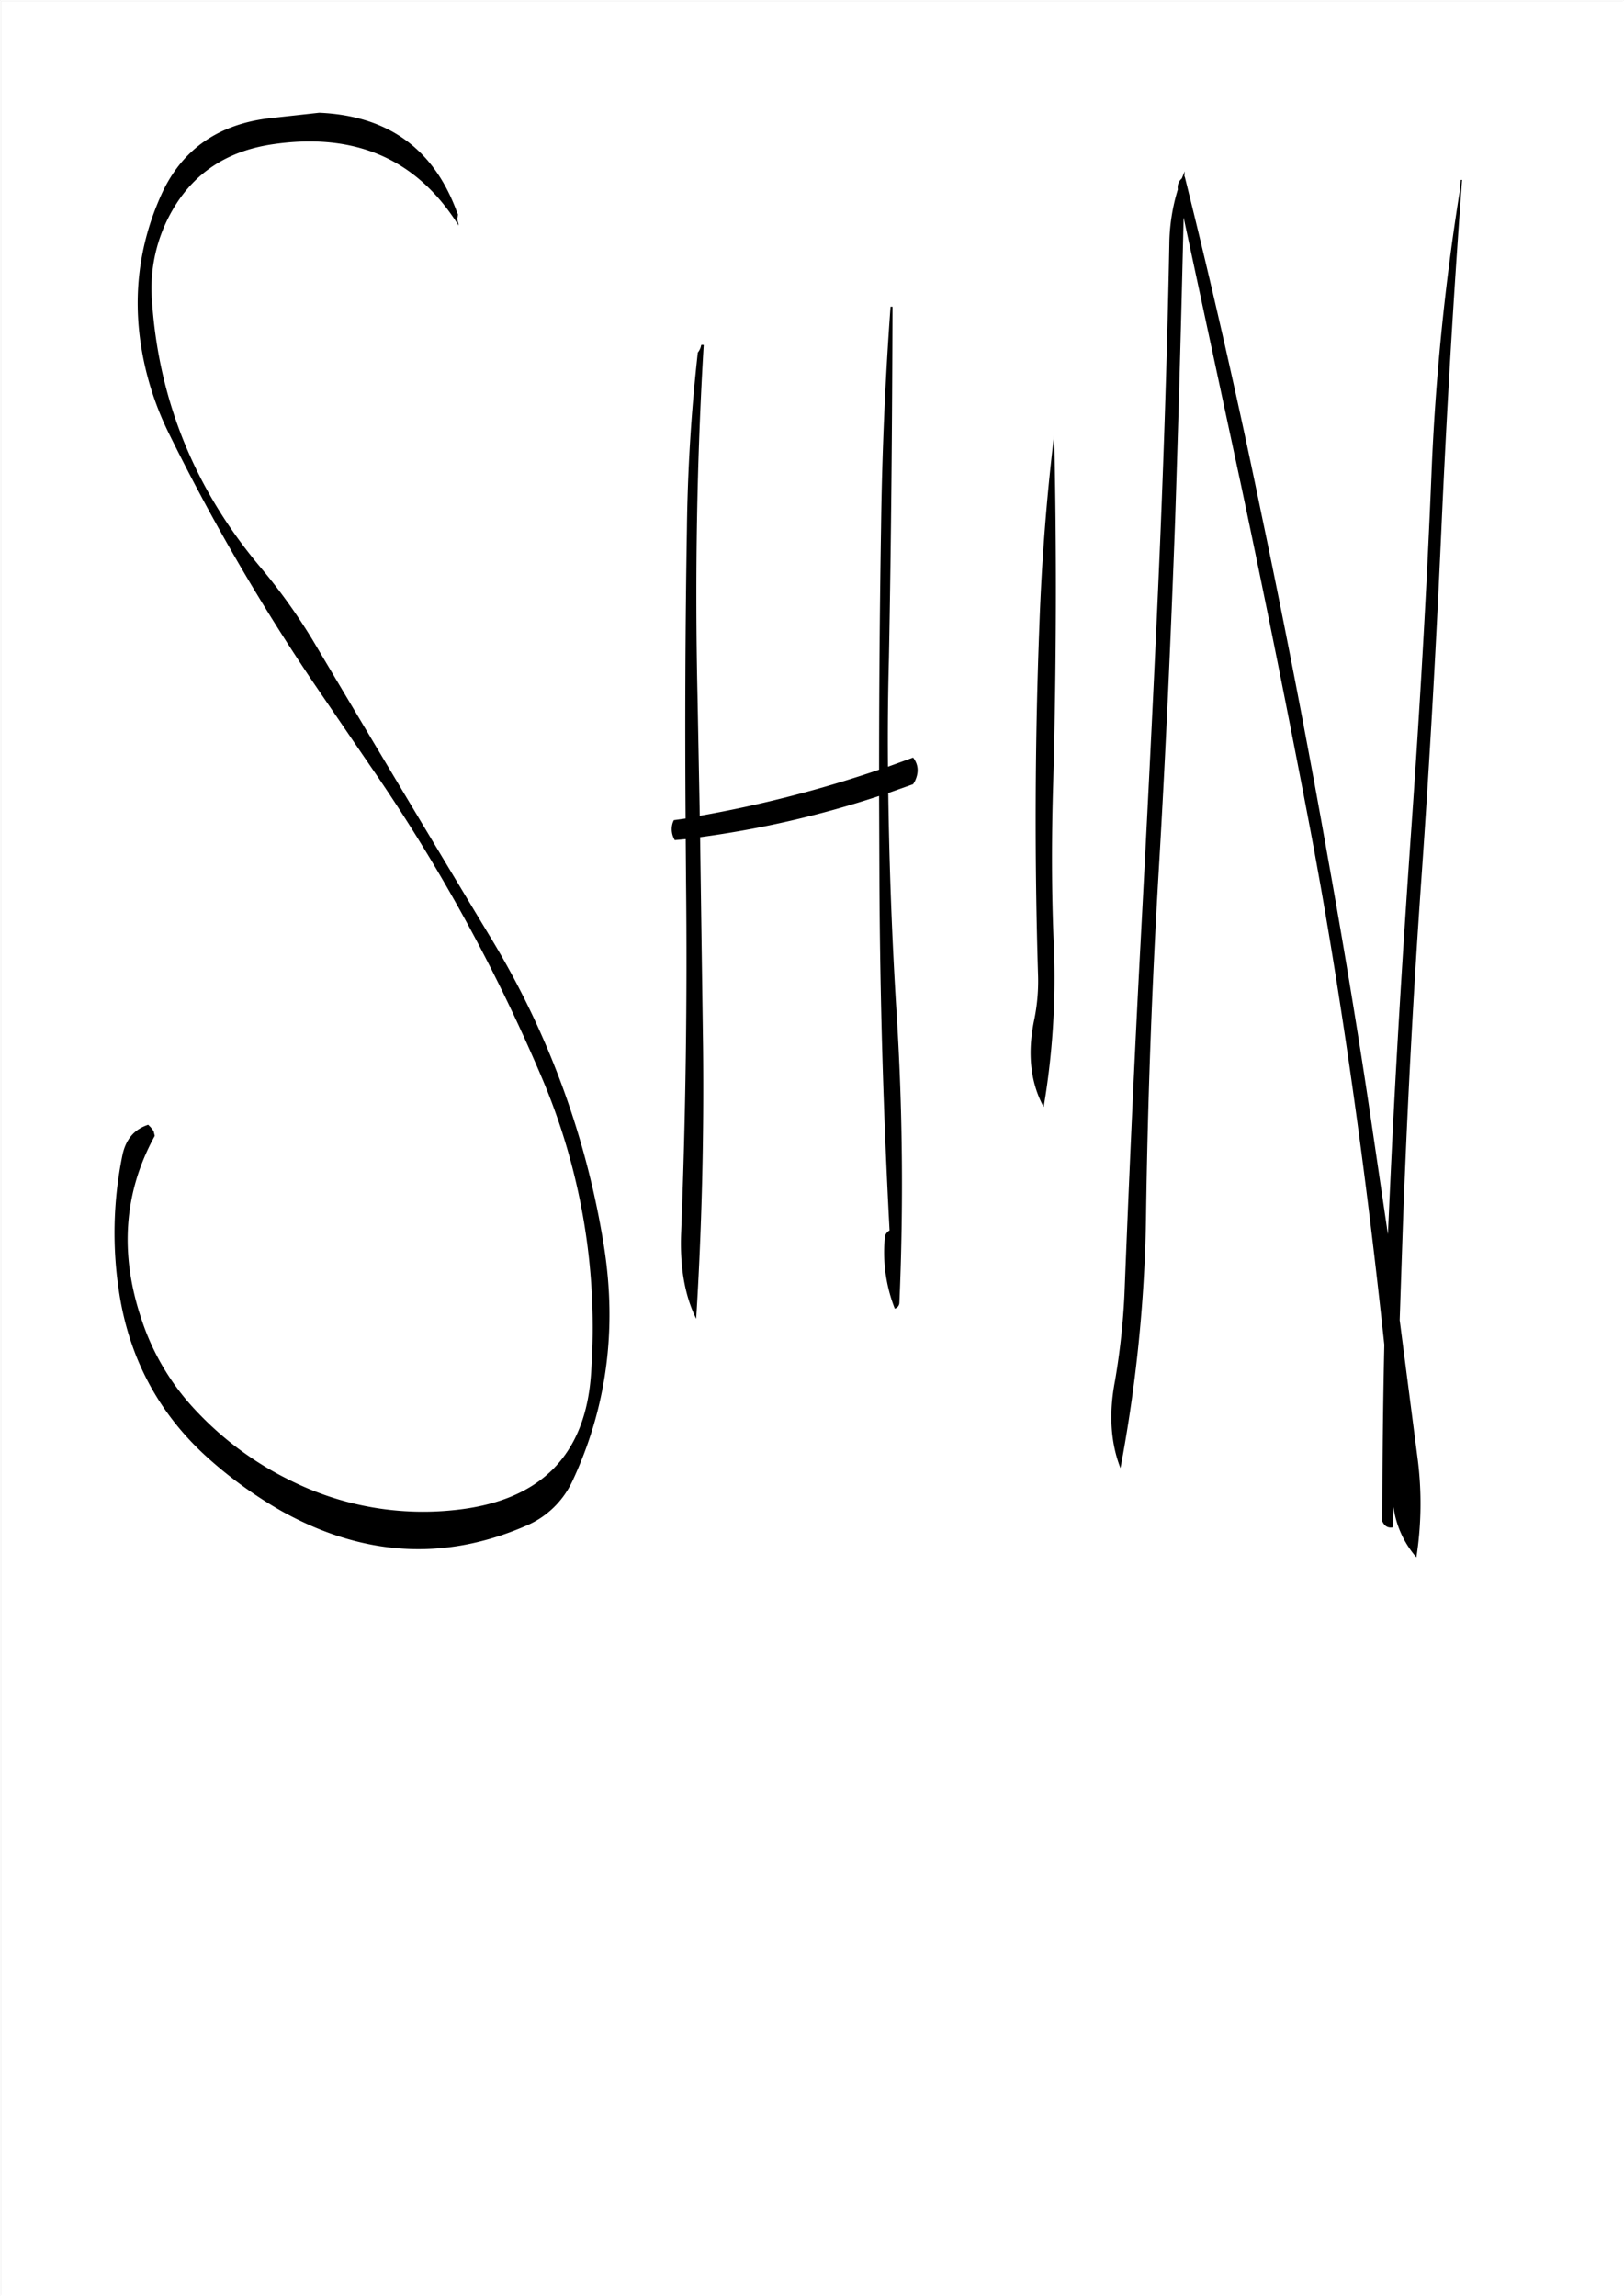 <svg id="Layer_1" data-name="Layer 1" xmlns="http://www.w3.org/2000/svg" viewBox="0 0 595.57 842.18"><rect x="0" y="0" width="595.57" height="842.18" fill="#808080" stroke="none"/><defs><style>.cls-1{fill:#fff;}.cls-2{fill:none;stroke:#fff;stroke-linecap:round;stroke-linejoin:round;stroke-width:0.38px;}.cls-3{fill-rule:evenodd;}</style></defs><rect class="cls-1" x="0.31" y="0.31" width="595.08" height="841.68"/><rect class="cls-2" x="0.19" y="0.19" width="595.2" height="841.8"/><path class="cls-3" d="M116.88,41.16q37.8,1.62,50.52,36.48l.36.84-.12.84-.12.72.12.84.24.84.12.84Q145.14,45.84,99.36,52.8C82.92,55.32,70.8,63.36,63,77a57.33,57.33,0,0,0-7.44,33.36q3.78,54.9,40,97.8a213.85,213.85,0,0,1,18.84,26.28q32.58,54.9,65.52,109.56A312.44,312.44,0,0,1,221.4,457.56c4.68,30.24.84,58.8-11.76,85.68a32.82,32.82,0,0,1-16.92,16.2c-30.12,13.08-60.12,11.16-89.88-5.52a157.32,157.32,0,0,1-25.92-18.6C58.8,519.36,47.64,499.2,43.68,475a142,142,0,0,1,1-51.36c1.2-5.88,4.32-9.6,9.48-11.28l.84.84.72.84.48.84.36,1.56c-11.28,20.52-13,43-4.92,67.08A89.23,89.23,0,0,0,72,517.56a119,119,0,0,0,34.44,25.32,108.84,108.84,0,0,0,60,10.8q47.34-4.86,50.16-50.52a234.09,234.09,0,0,0-18.36-108.72,642,642,0,0,0-62.76-113.88l-20.4-29.88A780.74,780.74,0,0,1,61.56,158.4a111.91,111.91,0,0,1-9.12-26.76Q46,100,59,71.16c7.56-16.68,21.12-26,40.44-28.08Zm140,85.44c.12-.36.36-.36,1-.24-2.52,42.12-3.24,85-2.28,128.28l.84,44.4a440.62,440.62,0,0,0,65.76-16.92q0-44.46.72-88.92.54-40.86,3.48-80.88h.72c-.12,42.6-.48,85.56-1.32,129-.36,13.32-.48,26.52-.36,39.72l9.24-3.36c2,2.64,2.16,5.52.6,8.76l-.6,1-9.12,3.24q.54,40,3,79.8a998.62,998.62,0,0,1,1.08,107.16,2.31,2.31,0,0,1-1.68,2.16,56.46,56.46,0,0,1-3.6-26.52,3.39,3.39,0,0,1,1.68-2.16q-3.42-64.08-3.72-128.76l-.12-30.6a364,364,0,0,1-65.64,15.12l1.08,76.8q.54,50.58-2.52,99.84c-4.2-8.52-6-19-5.52-31.44,1.68-42.84,2.28-85.92,1.8-129l-.12-15.48-4,.36a7.69,7.69,0,0,1-.72-6.48l.36-.84,4.32-.6c-.24-35.16-.12-70.56.48-106a647.86,647.86,0,0,1,4-64.92A6.06,6.06,0,0,0,256.92,126.6ZM380.52,358q-2-64.62.48-129.12,1.26-35.28,5.4-69.48,1.44,62.82-.36,128c-.6,19.8-.6,39.48.24,59.16a283.78,283.78,0,0,1-3.72,59.28c-4.92-9.12-6-19.8-3.48-31.92A70.58,70.58,0,0,0,380.52,358Zm155-292.2H536q-4.68,63.36-7.56,127.44c-1.92,42.84-4.32,85.68-7.32,128.28s-5.28,85.32-6.84,128.16L513.12,484l6.6,51a128.85,128.85,0,0,1-.48,36,35.4,35.4,0,0,1-8.4-18.48L510.6,560c-1.68.36-3-.36-3.84-2.16q0-32.22.72-64.8c-3.36-31.56-7.2-62.88-11.64-94.2s-9.48-62.76-15.36-94Q468.42,241.38,455,178l-21.12-98.4q-1.26,55.08-3.12,111.24c-1.56,42.84-3.48,85.68-6,128.28s-4.08,85.32-4.68,128.16a539.69,539.69,0,0,1-9.36,91c-3.6-9.24-4.32-19.92-2-32a259,259,0,0,0,3.48-32c1.68-42.84,3.6-85.56,5.88-128.4s4.44-85.44,6.36-128.16,3.36-85.56,4.2-128.28a71,71,0,0,1,3.12-20.16,4.31,4.31,0,0,1,1.44-4l1.08-2.64-.12,1.92h.12q15.3,61.38,28.2,124.08,13.14,62.64,24.24,125.4c5.64,31.44,10.92,63,15.6,94.56l6.48,43.92,1-21.84c2-42.84,4.68-85.68,7.68-128.28S523,216.84,524.76,174A878.79,878.79,0,0,1,535.2,69.6Z" transform="translate(0.19 0.19)"/></svg>